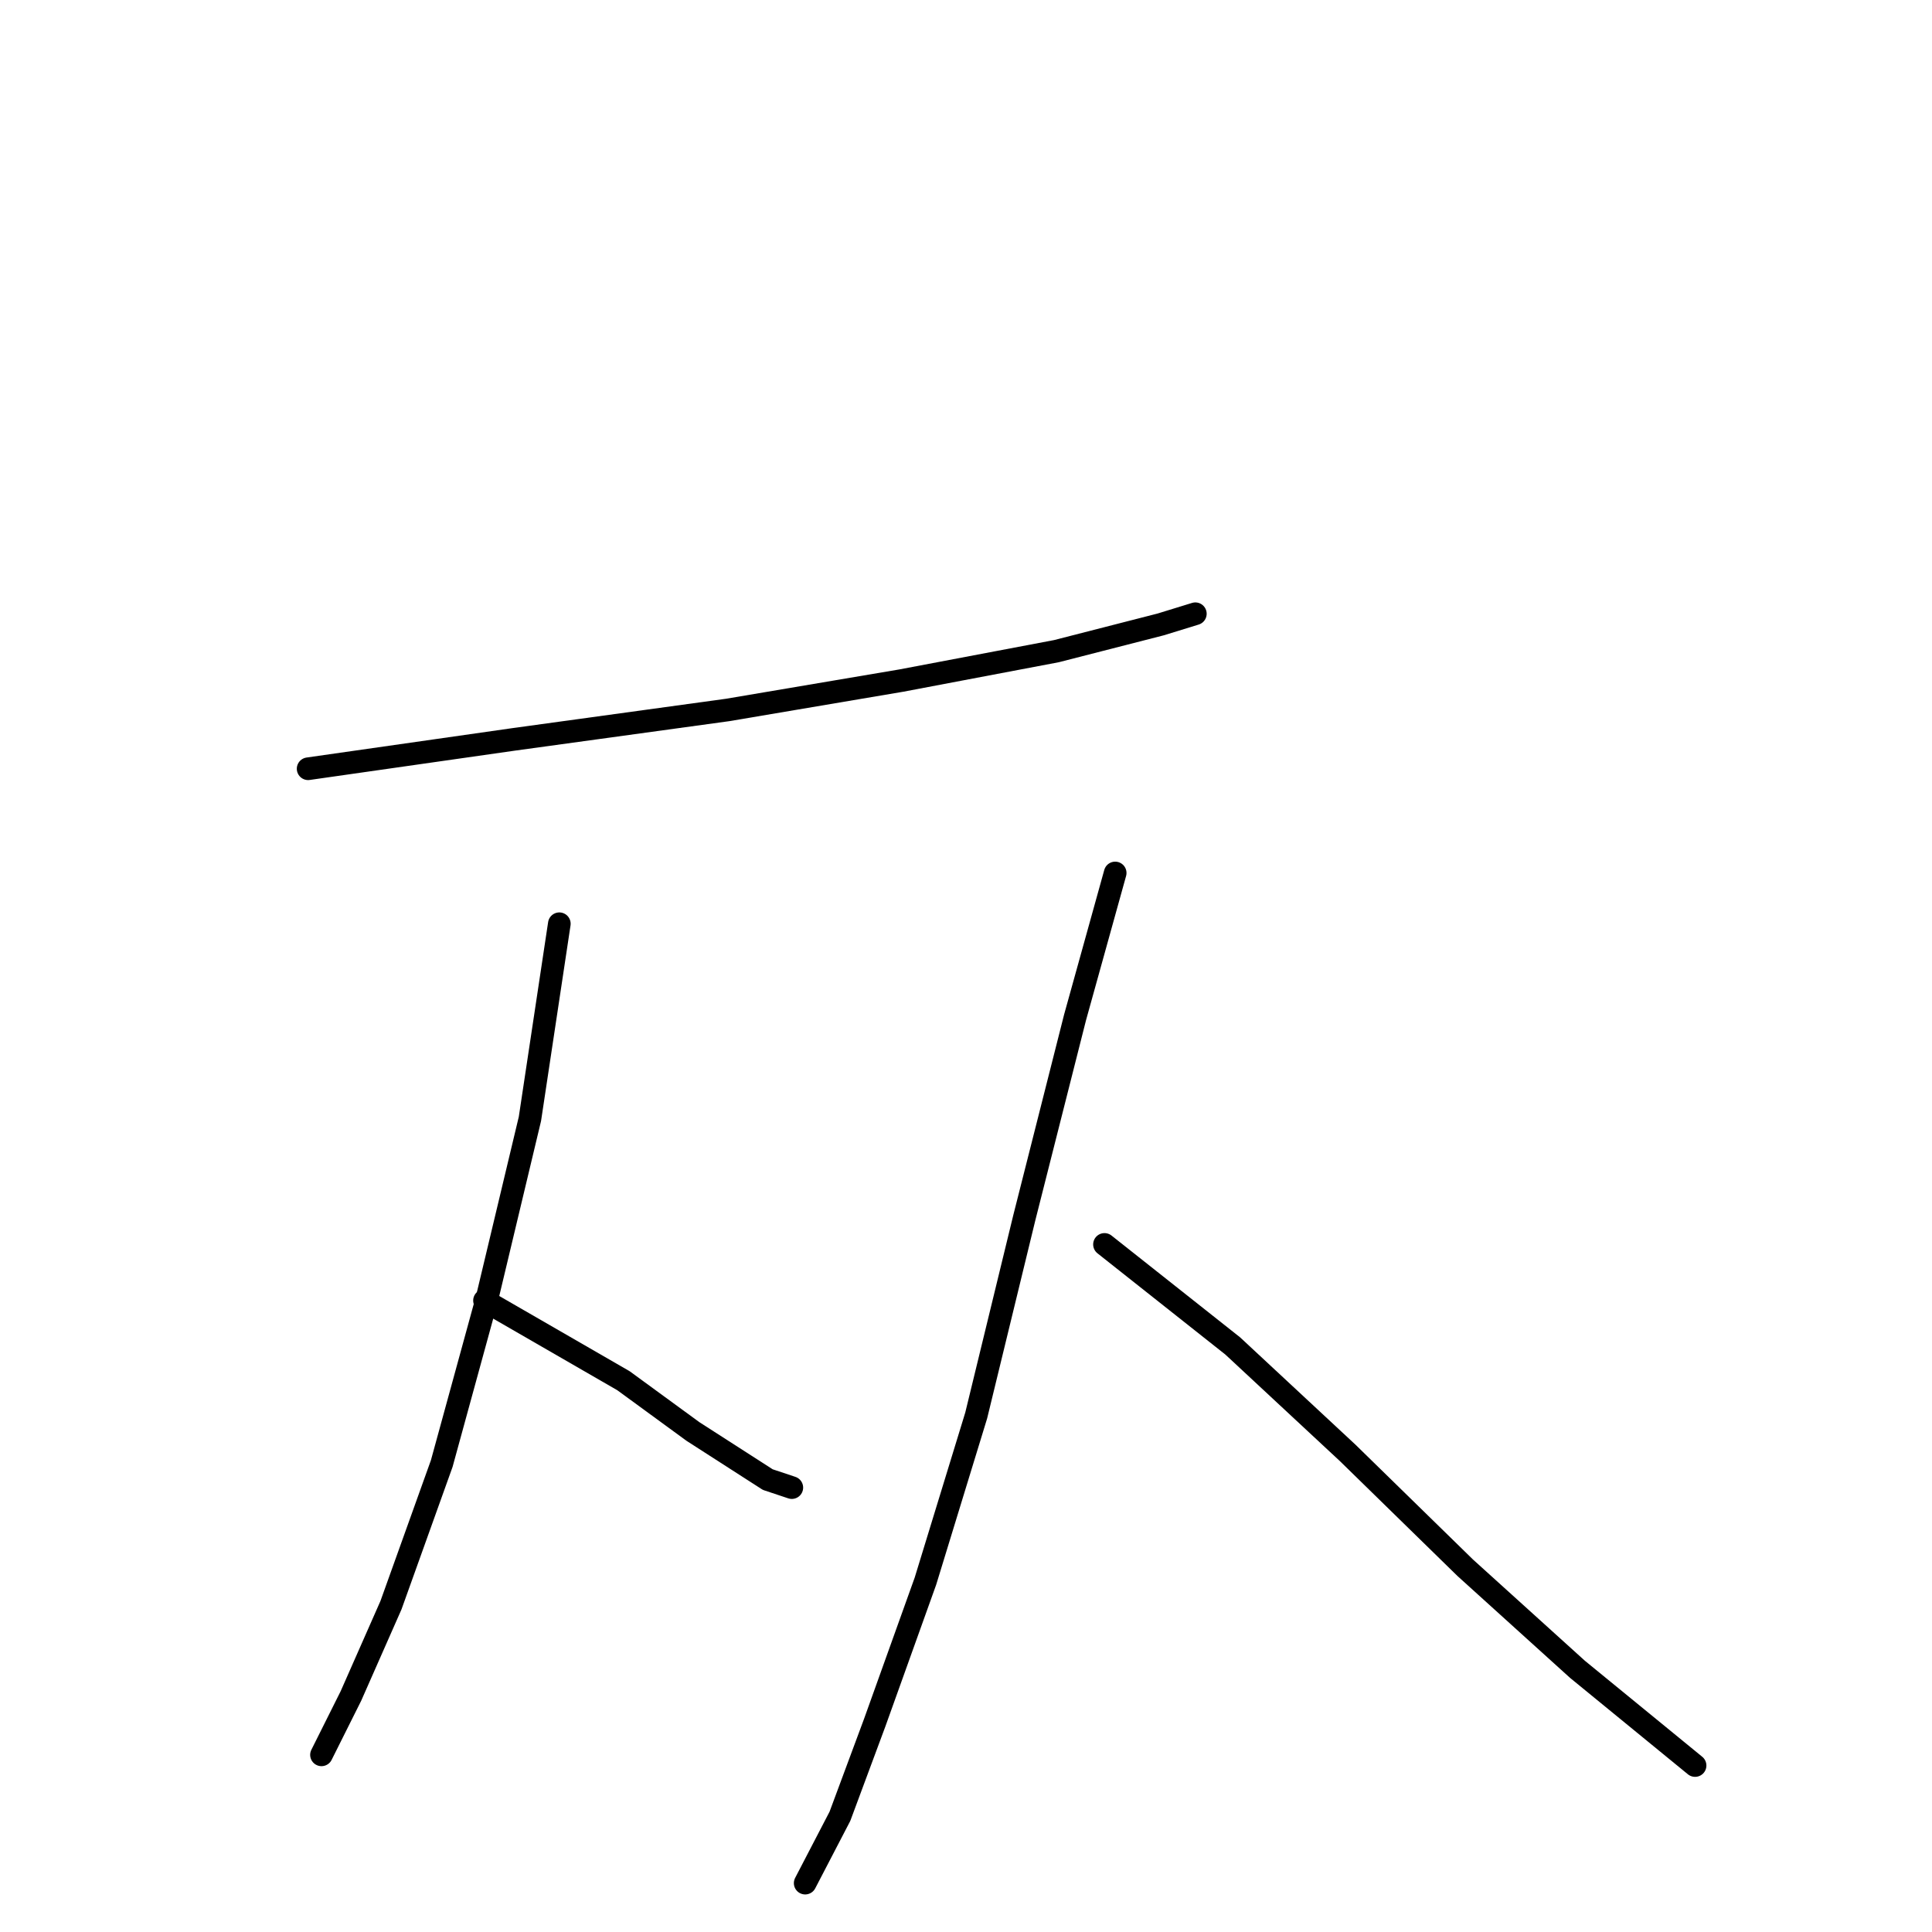 <?xml version="1.0" standalone="no"?>
    <svg width="256" height="256" xmlns="http://www.w3.org/2000/svg" version="1.1">
    <polyline stroke="black" stroke-width="3" stroke-linecap="round" fill="transparent" stroke-linejoin="round" points="40.829 101.863 68.094 97.968 96.422 94.073 119.439 90.178 139.976 86.283 153.786 82.742 158.39 81.325 158.39 81.325 " />
        <polyline stroke="black" stroke-width="3" stroke-linecap="round" fill="transparent" stroke-linejoin="round" points="74.114 122.401 70.219 148.25 64.553 171.975 58.534 193.929 51.806 212.696 46.494 224.736 42.599 232.526 42.599 232.526 " />
        <polyline stroke="black" stroke-width="3" stroke-linecap="round" fill="transparent" stroke-linejoin="round" points="64.199 172.329 82.612 182.952 91.819 189.68 101.734 196.054 104.921 197.116 104.921 197.116 " />
        <polyline stroke="black" stroke-width="3" stroke-linecap="round" fill="transparent" stroke-linejoin="round" points="147.767 115.673 142.455 134.794 135.727 161.352 129.353 187.555 122.626 209.509 115.898 228.277 111.294 240.67 106.691 249.523 106.691 249.523 " />
        <polyline stroke="black" stroke-width="3" stroke-linecap="round" fill="transparent" stroke-linejoin="round" points="146.35 164.893 163.347 178.349 178.573 192.513 194.154 207.739 209.026 221.195 220.711 230.755 224.606 233.942 224.606 233.942 " />
        </svg>